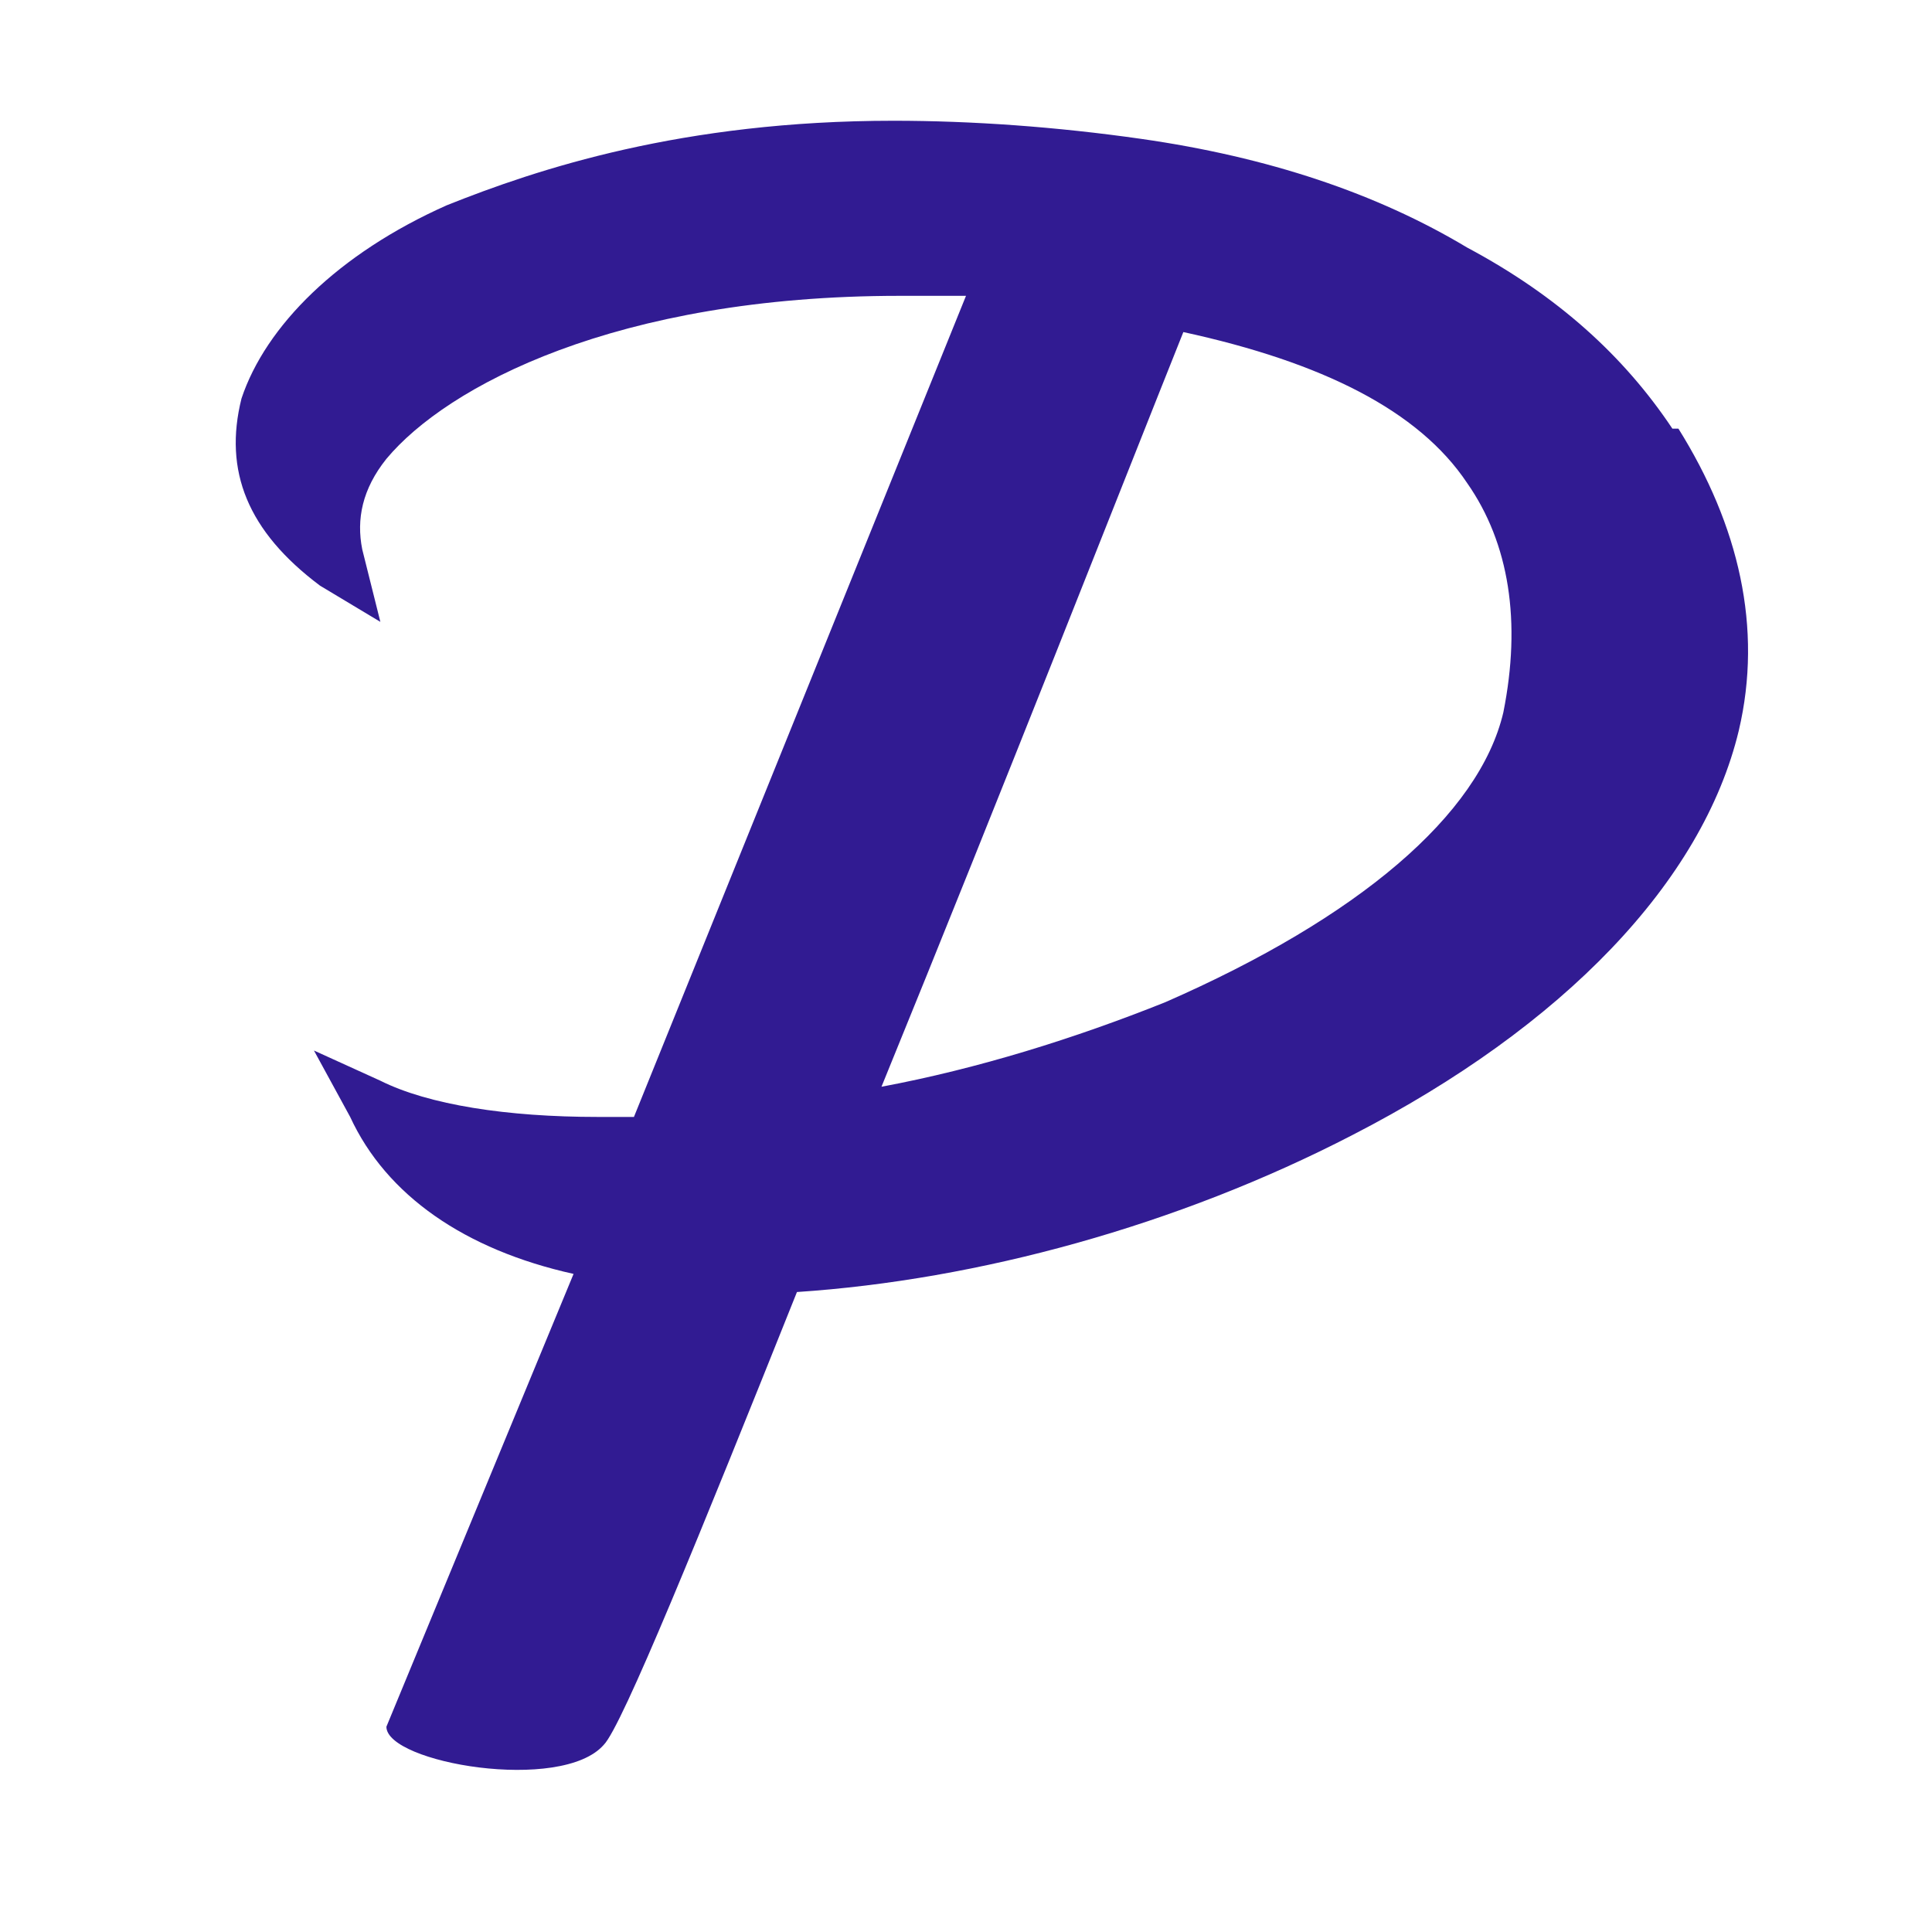 <?xml version="1.0" encoding="utf-8"?>
<!-- Generator: Adobe Illustrator 23.1.0, SVG Export Plug-In . SVG Version: 6.00 Build 0)  -->
<svg version="1.2" baseProfile="tiny" id="Calque_1"
	 xmlns="http://www.w3.org/2000/svg" xmlns:xlink="http://www.w3.org/1999/xlink" x="0px" y="0px" width="32px" height="32px"
	 viewBox="0 0 32 32" xml:space="preserve">
<g>
	<path fill="#311B92" d="M27.8,7.1c1,1.6,1.4,3.3,1,5c-0.6,2.5-2.9,4.9-6.4,6.7c-2.9,1.5-6.2,2.4-9.2,2.6c-1.6,4-2.9,7.2-3.2,7.5
		c-0.7,0.8-3.6,0.3-3.6-0.3l3.1-7.5c-1.8-0.4-3.1-1.3-3.7-2.6l-0.6-1.1l1.1,0.5c0.8,0.4,2.1,0.6,3.6,0.6c0.2,0,0.4,0,0.6,0L16,4.9
		c-0.4,0-0.7,0-1.1,0c-4.7,0-7.5,1.5-8.5,2.7C6,8.1,5.9,8.6,6,9.1l0.3,1.2l-1-0.6C4.1,8.8,3.7,7.8,4,6.6c0.4-1.2,1.6-2.4,3.4-3.2
		C8.9,2.8,11.3,2,14.8,2c1.3,0,2.7,0.1,4.1,0.3c2.1,0.3,3.9,0.9,5.4,1.8c1.5,0.8,2.6,1.8,3.4,3H27.8z M24.9,11.8
		C25.2,10.3,25,9,24.3,8c-0.8-1.2-2.4-2-4.7-2.5c-1,2.5-3,7.6-5,12.5c1.6-0.3,3.2-0.8,4.7-1.4C22.5,15.2,24.5,13.5,24.9,11.8
		L24.9,11.8z"/>
</g>
<g>
</g>
<g>
</g>
<g>
</g>
<g>
</g>
<g>
</g>
<g>
</g>
<g>
</g>
<g>
</g>
<g>
</g>
<g>
</g>
<g>
</g>
<g>
</g>
<g>
</g>
<g>
</g>
<g>
</g>
</svg>
